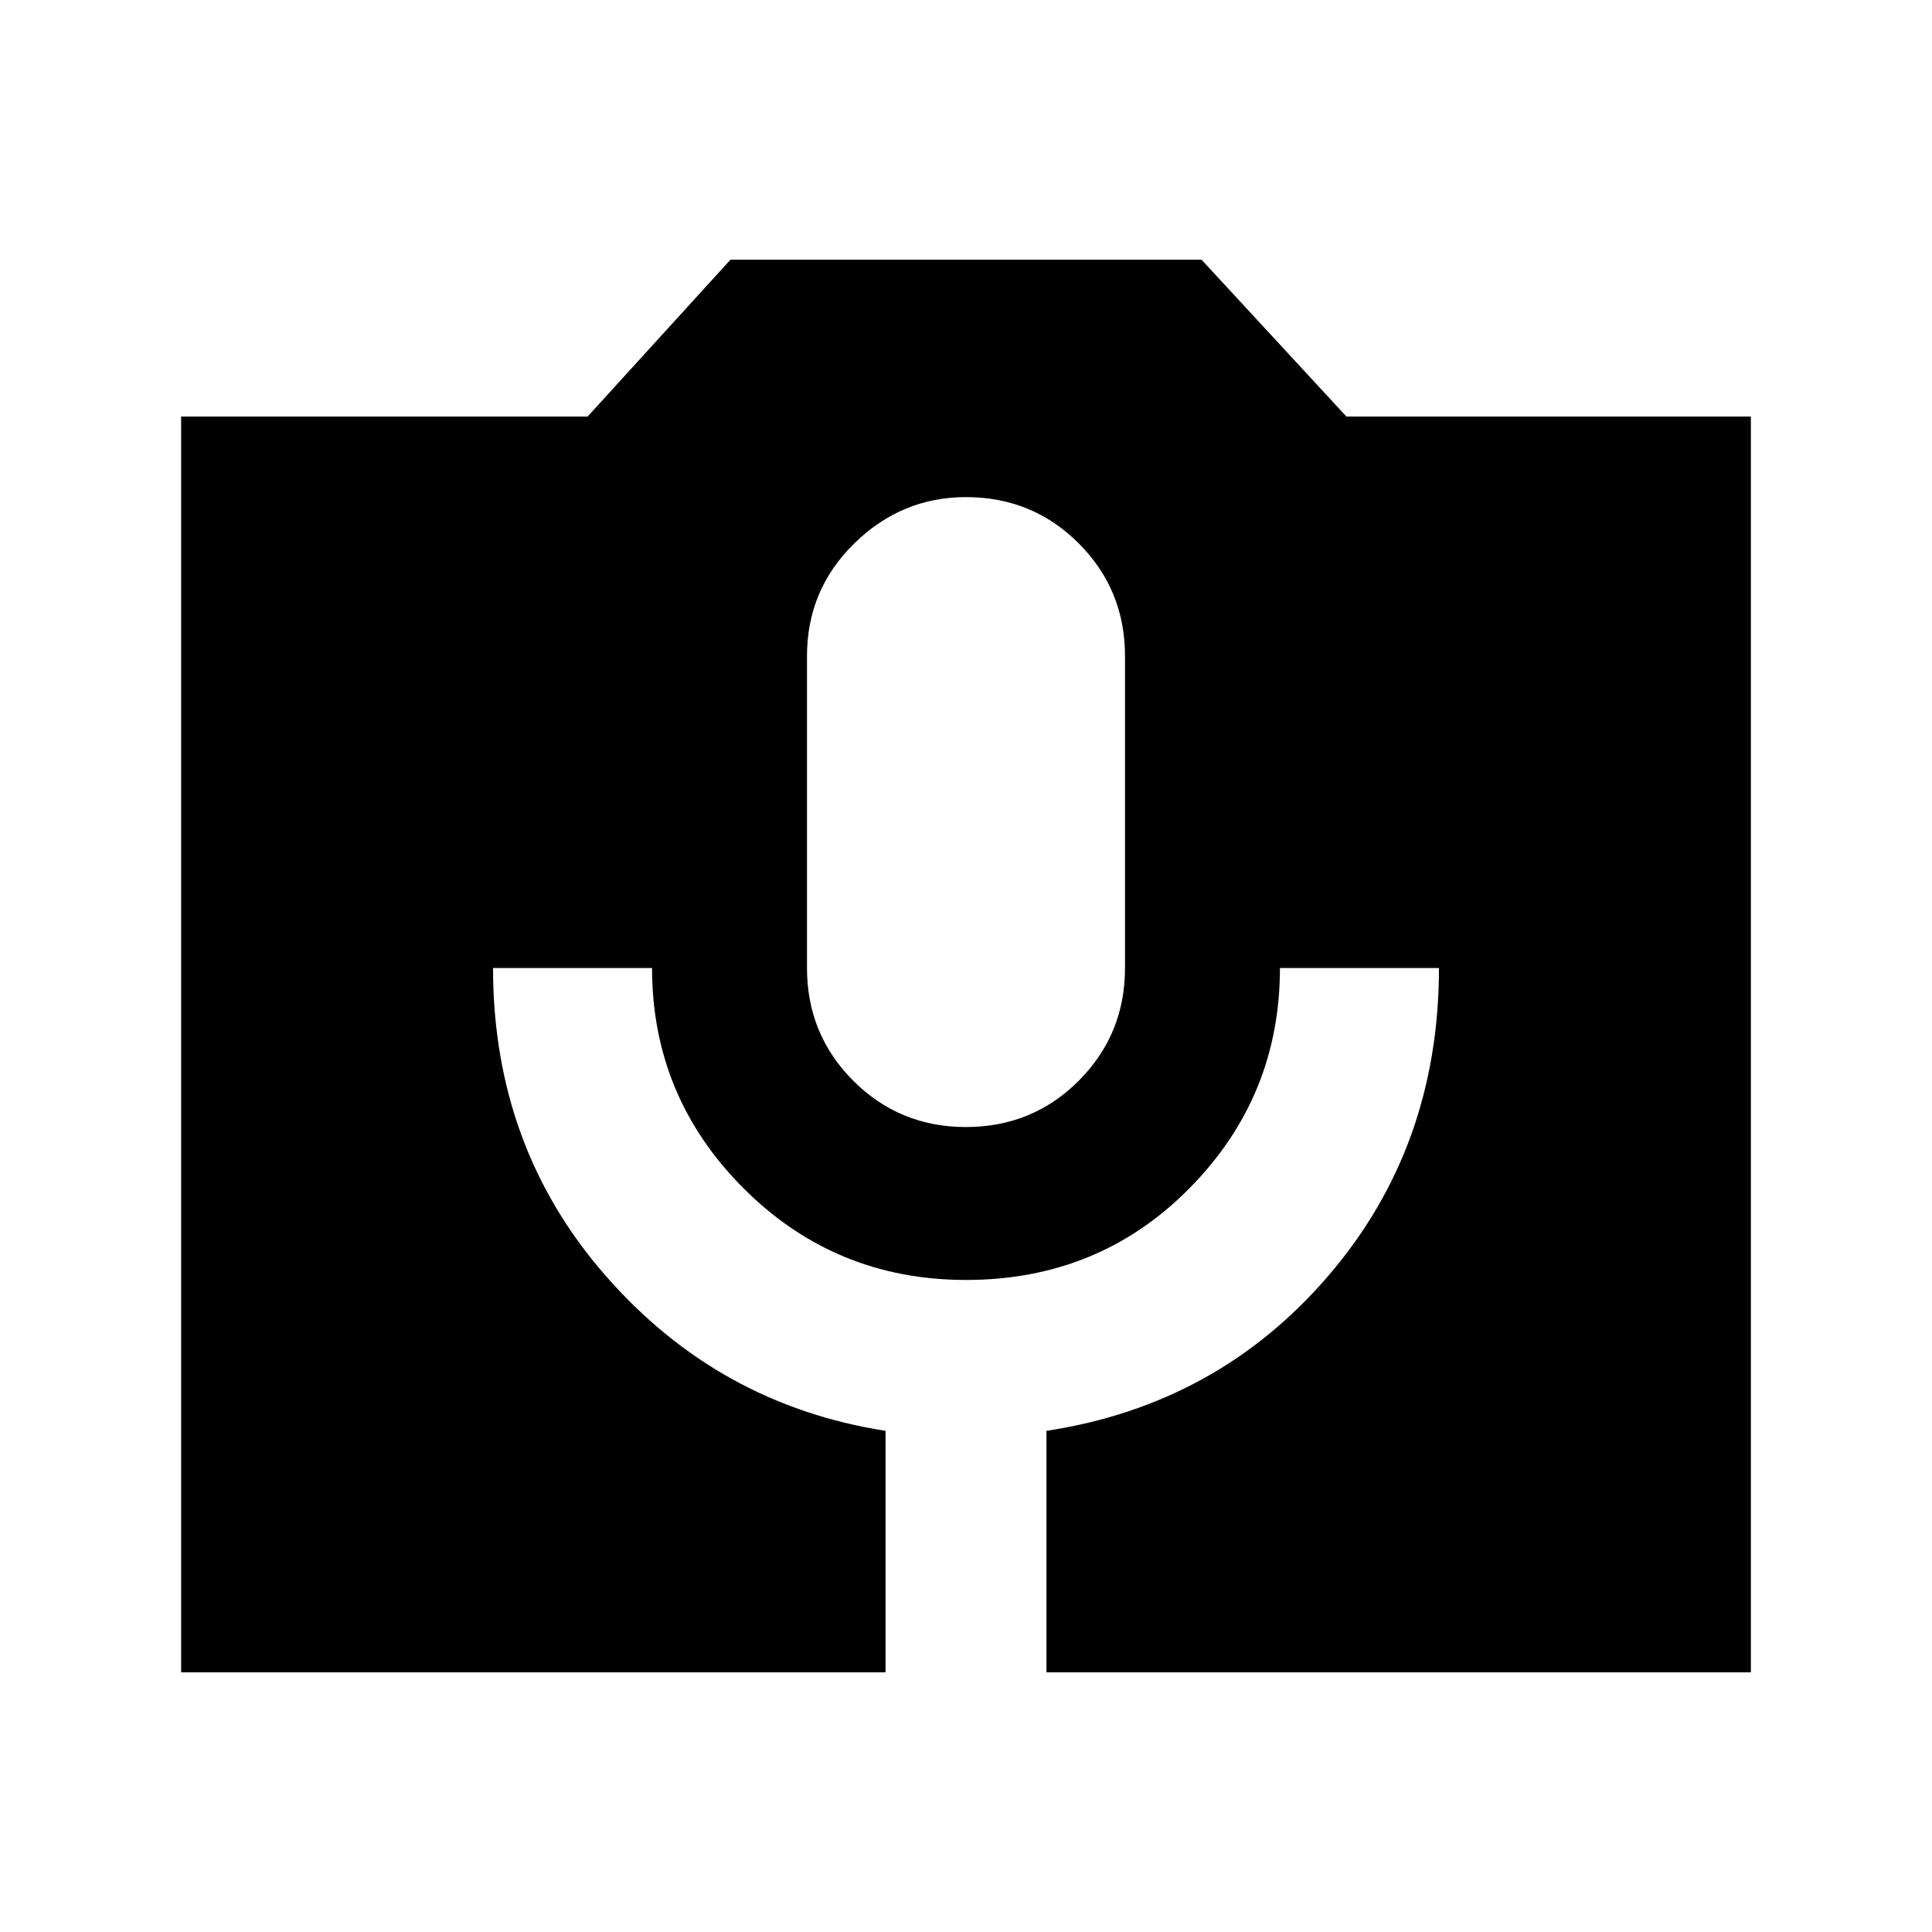 <svg xmlns="http://www.w3.org/2000/svg" height="20" width="20"><path d="M1.875 17.312v-13h4.208l1.479-1.624h4.876l1.5 1.624h4.187v13h-7.292v-2.5q1.771-.27 2.917-1.604 1.146-1.333 1.146-3.187H13.25q0 1.333-.938 2.281-.937.948-2.312.948-1.354 0-2.302-.948t-.948-2.281H5.104q0 1.854 1.167 3.187 1.167 1.334 2.896 1.604v2.5ZM10 11.667q.688 0 1.167-.479.479-.48.479-1.167V6.792q0-.688-.479-1.167-.479-.479-1.167-.479-.667 0-1.156.479-.49.479-.49 1.167v3.229q0 .687.479 1.167.479.479 1.167.479Z"/></svg>